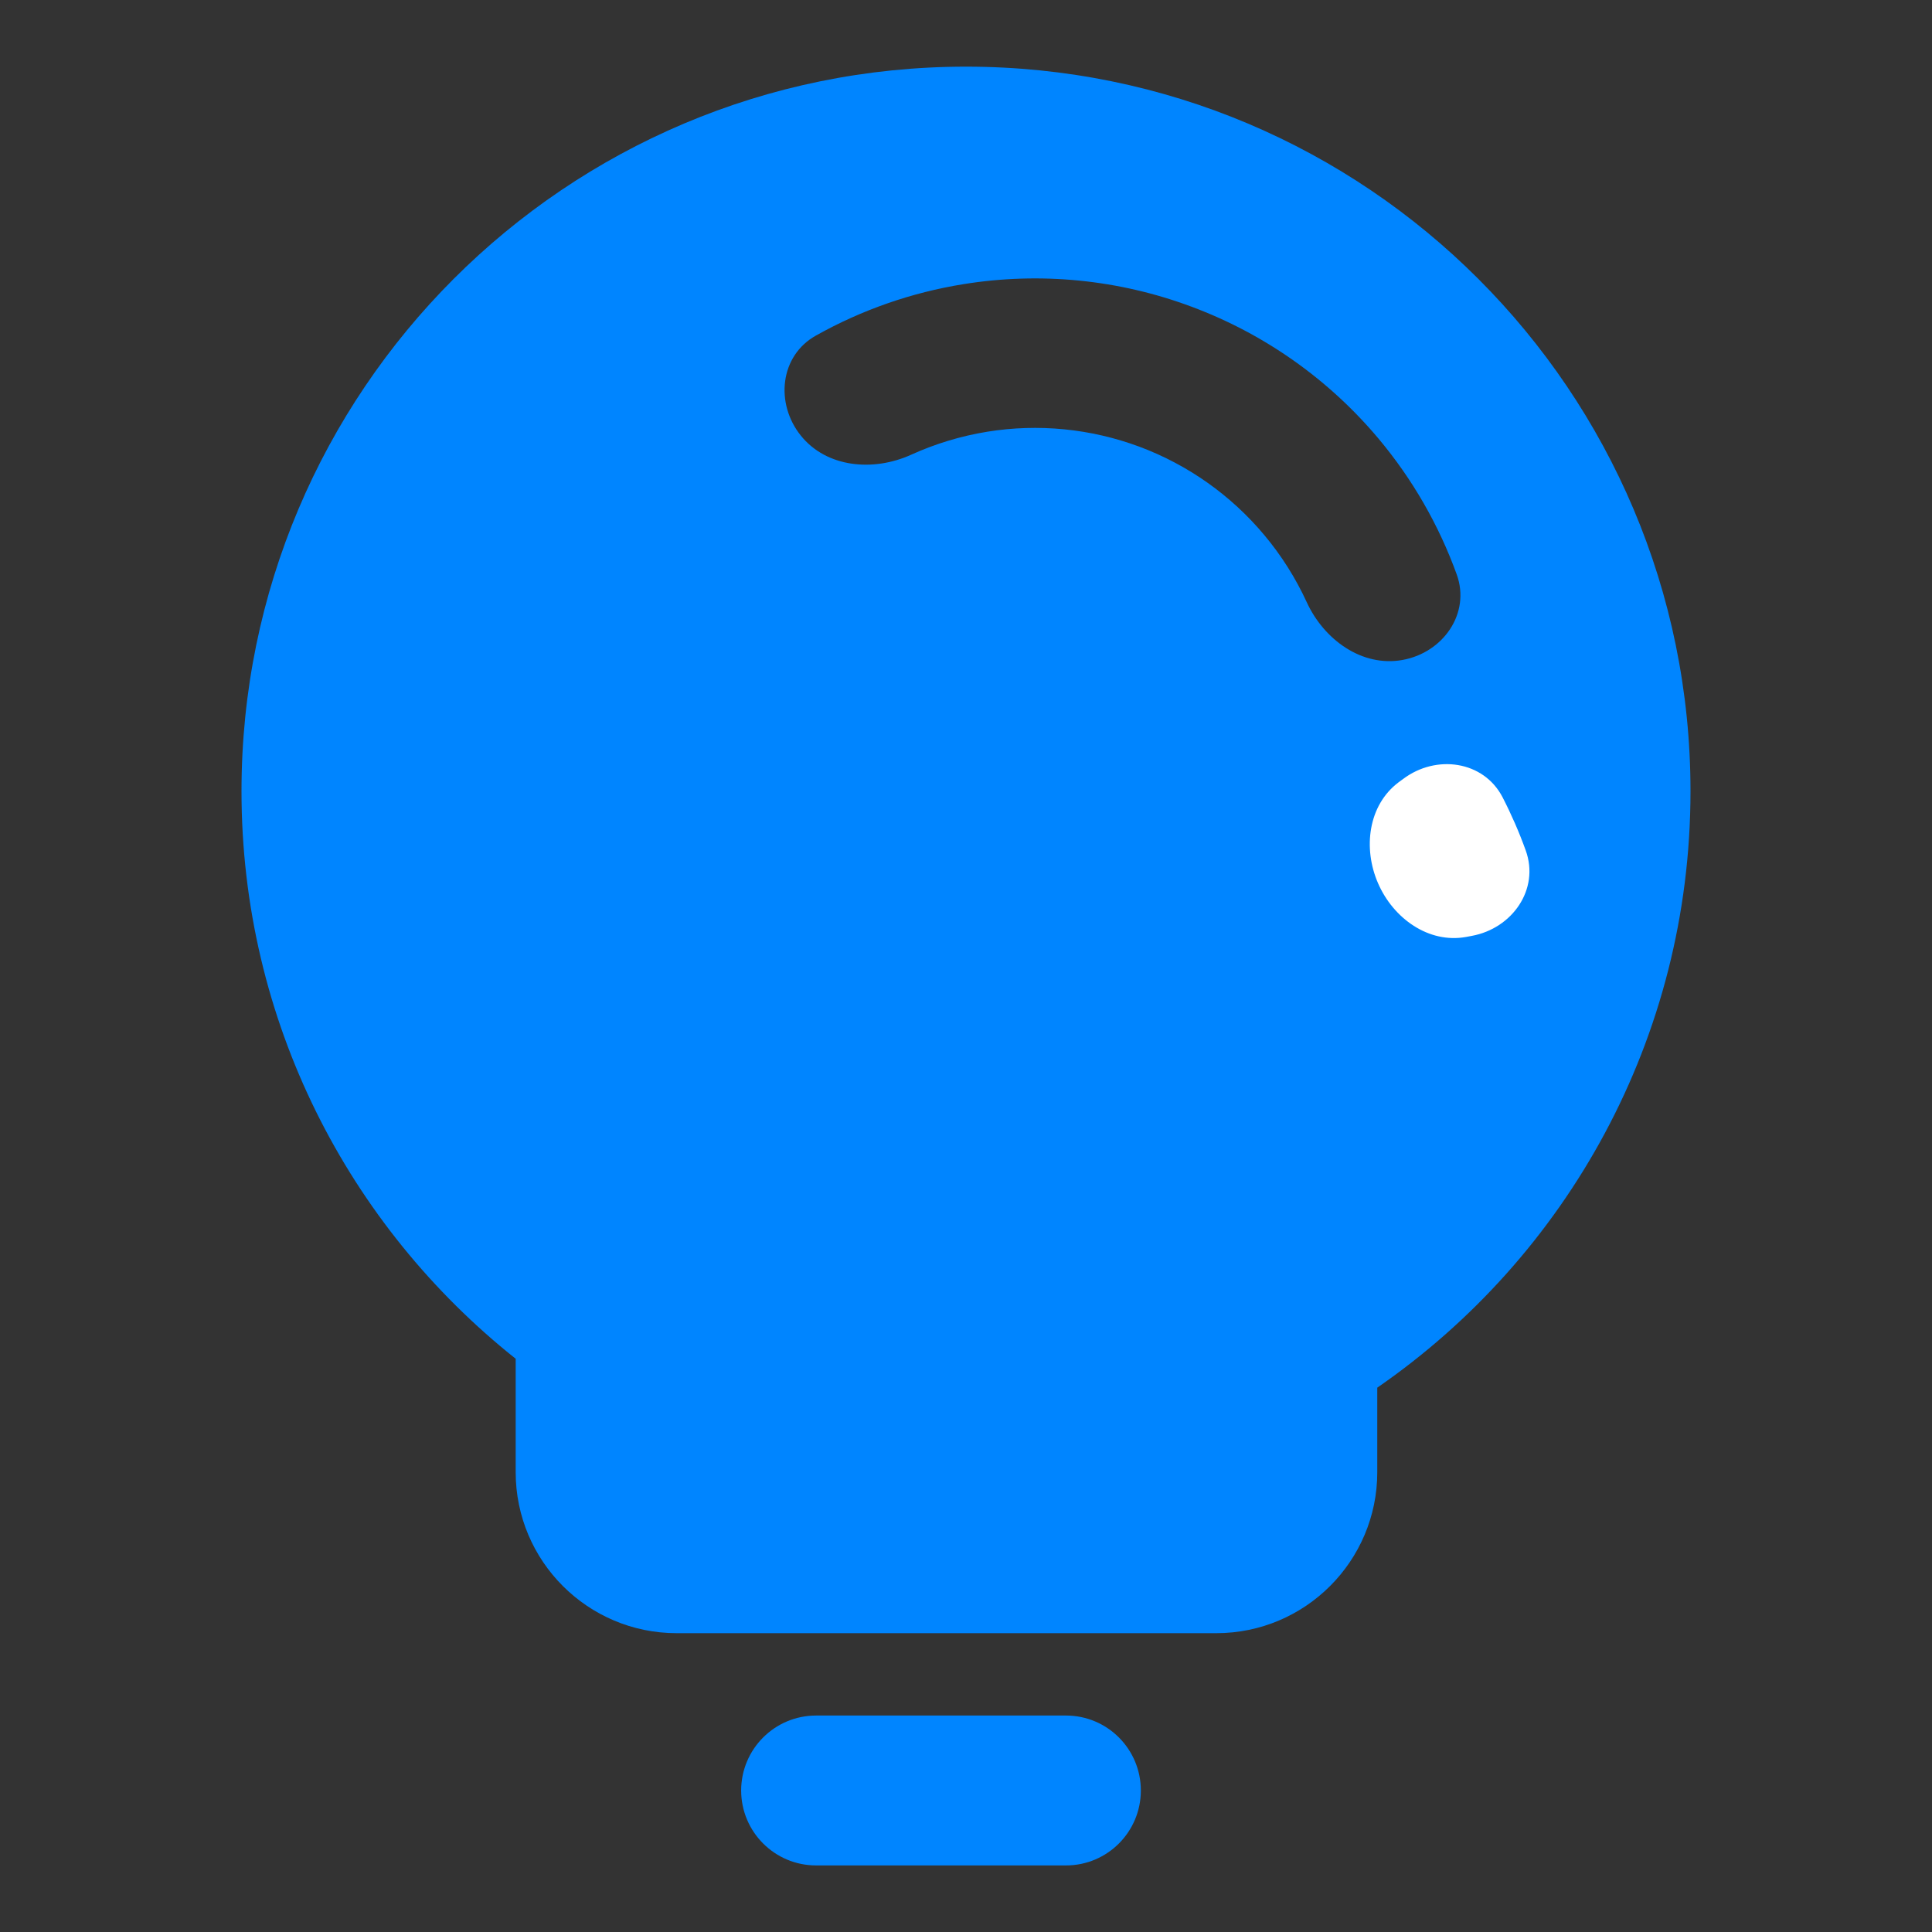 <svg width="24" height="24" viewBox="0 0 24 24" fill="none" xmlns="http://www.w3.org/2000/svg">
<rect x="0" y="0" width="24" height="24" fill="#333333" stroke="none"/>
<path fill-rule="evenodd" clip-rule="evenodd" d="M17.109 17.238C19.46 15.615 21 12.901 21 9.828C21 4.858 16.971 0.828 12 0.828C7.029 0.828 3 4.858 3 9.828C3 12.685 4.331 15.23 6.406 16.879V18.288C6.406 19.392 7.302 20.288 8.406 20.288H15.109C16.213 20.288 17.109 19.392 17.109 18.288V17.238ZM9.207 22.242C9.207 21.728 9.624 21.311 10.138 21.311H13.242C13.756 21.311 14.172 21.728 14.172 22.242C14.172 22.756 13.756 23.173 13.242 23.173H10.138C9.624 23.173 9.207 22.756 9.207 22.242ZM18.096 7.136C18.27 7.618 17.929 8.106 17.424 8.198C16.92 8.29 16.447 7.947 16.233 7.481C16.095 7.181 15.918 6.9 15.704 6.645C15.291 6.152 14.757 5.774 14.154 5.549C13.551 5.325 12.9 5.26 12.264 5.363C11.936 5.416 11.618 5.513 11.318 5.649C10.851 5.861 10.269 5.811 9.948 5.411C9.627 5.011 9.688 4.419 10.135 4.169C10.702 3.851 11.322 3.634 11.968 3.53C12.921 3.376 13.898 3.472 14.802 3.81C15.707 4.147 16.508 4.713 17.128 5.453C17.548 5.955 17.875 6.525 18.096 7.136Z" fill="#0085ff"/>
<path d="M18.282 11.626C18.786 11.534 19.128 11.047 18.953 10.564C18.872 10.339 18.776 10.119 18.666 9.905C18.431 9.45 17.841 9.368 17.431 9.676L17.375 9.717C16.995 10.002 16.929 10.538 17.119 10.973C17.308 11.408 17.747 11.724 18.213 11.639L18.282 11.626Z" fill="white"/>
</svg>
